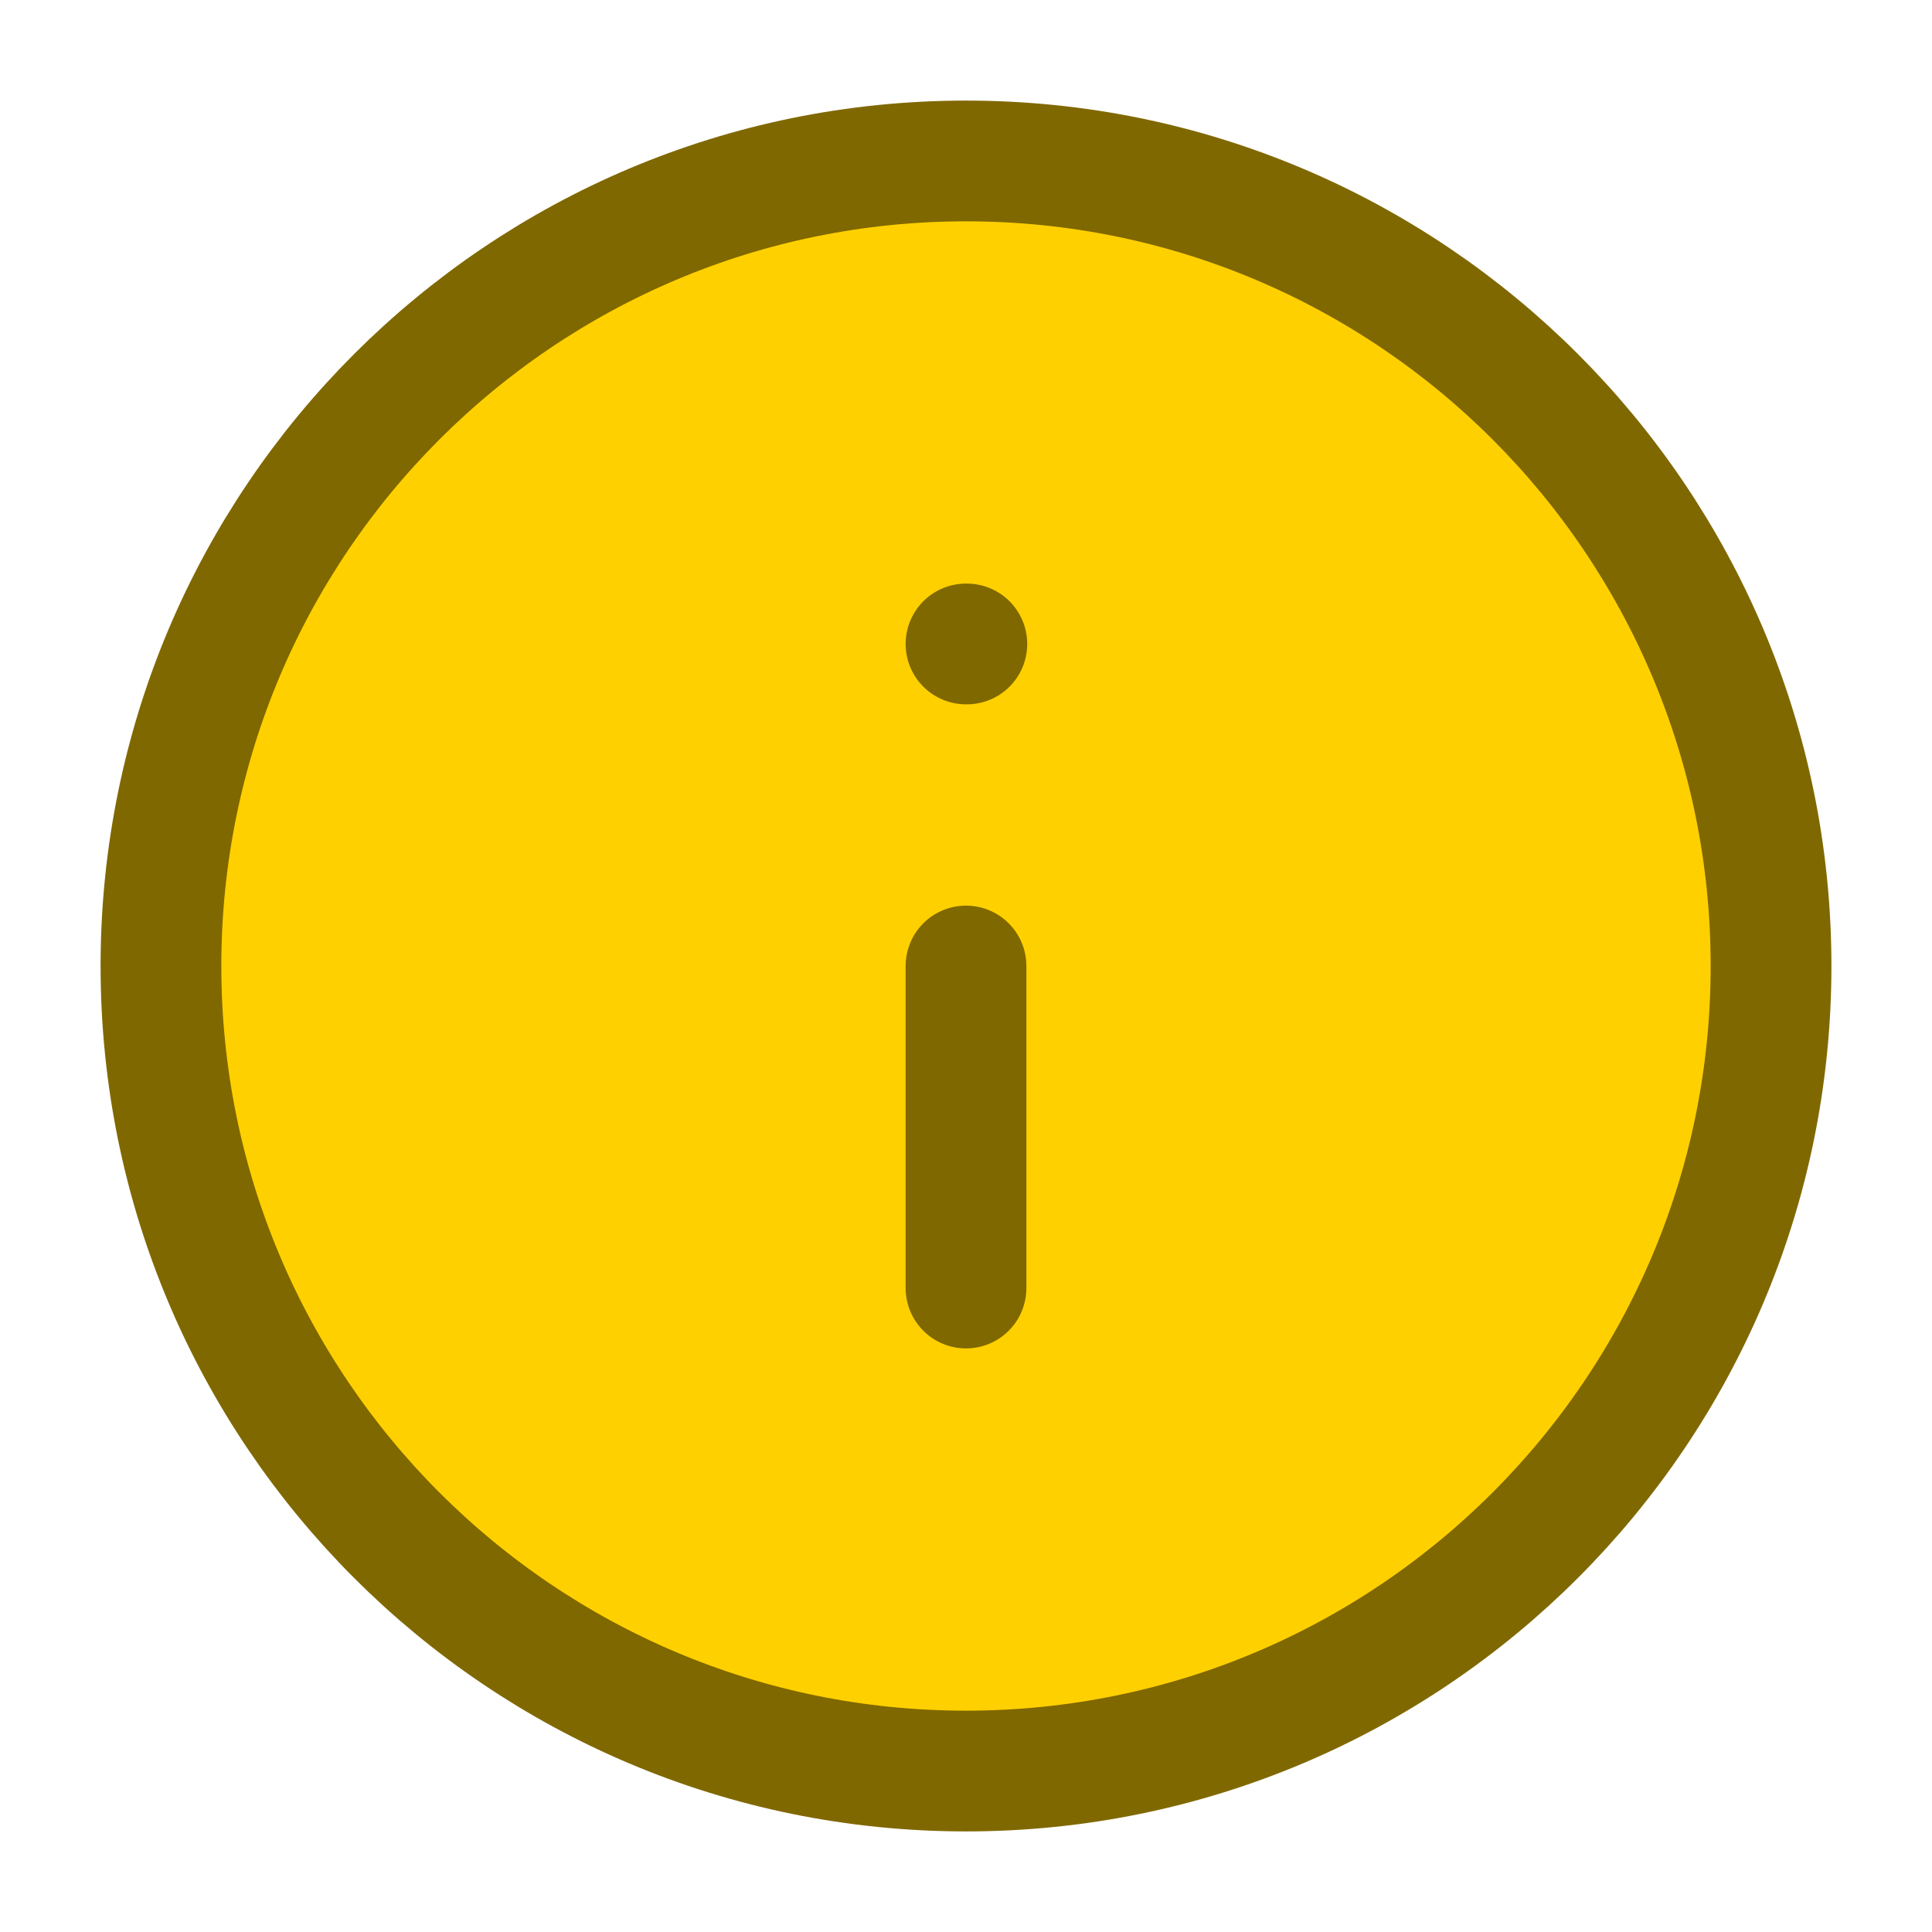 <svg viewBox="0 0 16 16" fill="none" xmlns="http://www.w3.org/2000/svg">
<g clip-path="url(#clip0_6501_27213)">
<path d="M8 14.667C11.682 14.667 14.667 11.682 14.667 8C14.667 4.318 11.682 1.333 8 1.333C4.318 1.333 1.333 4.318 1.333 8C1.333 11.682 4.318 14.667 8 14.667Z" fill="#FFD000" stroke="#806800" stroke-linecap="round" stroke-linejoin="round"/>
<path d="M8 10.667V8" stroke="#806800" stroke-linecap="round" stroke-linejoin="round"/>
<path d="M8 5.333H8.007" stroke="#806800" stroke-linecap="round" stroke-linejoin="round"/>
</g>
<defs>
<clipPath id="clip0_6501_27213">
<rect width="16" height="16" fill="white"/>
</clipPath>
</defs>
</svg>
